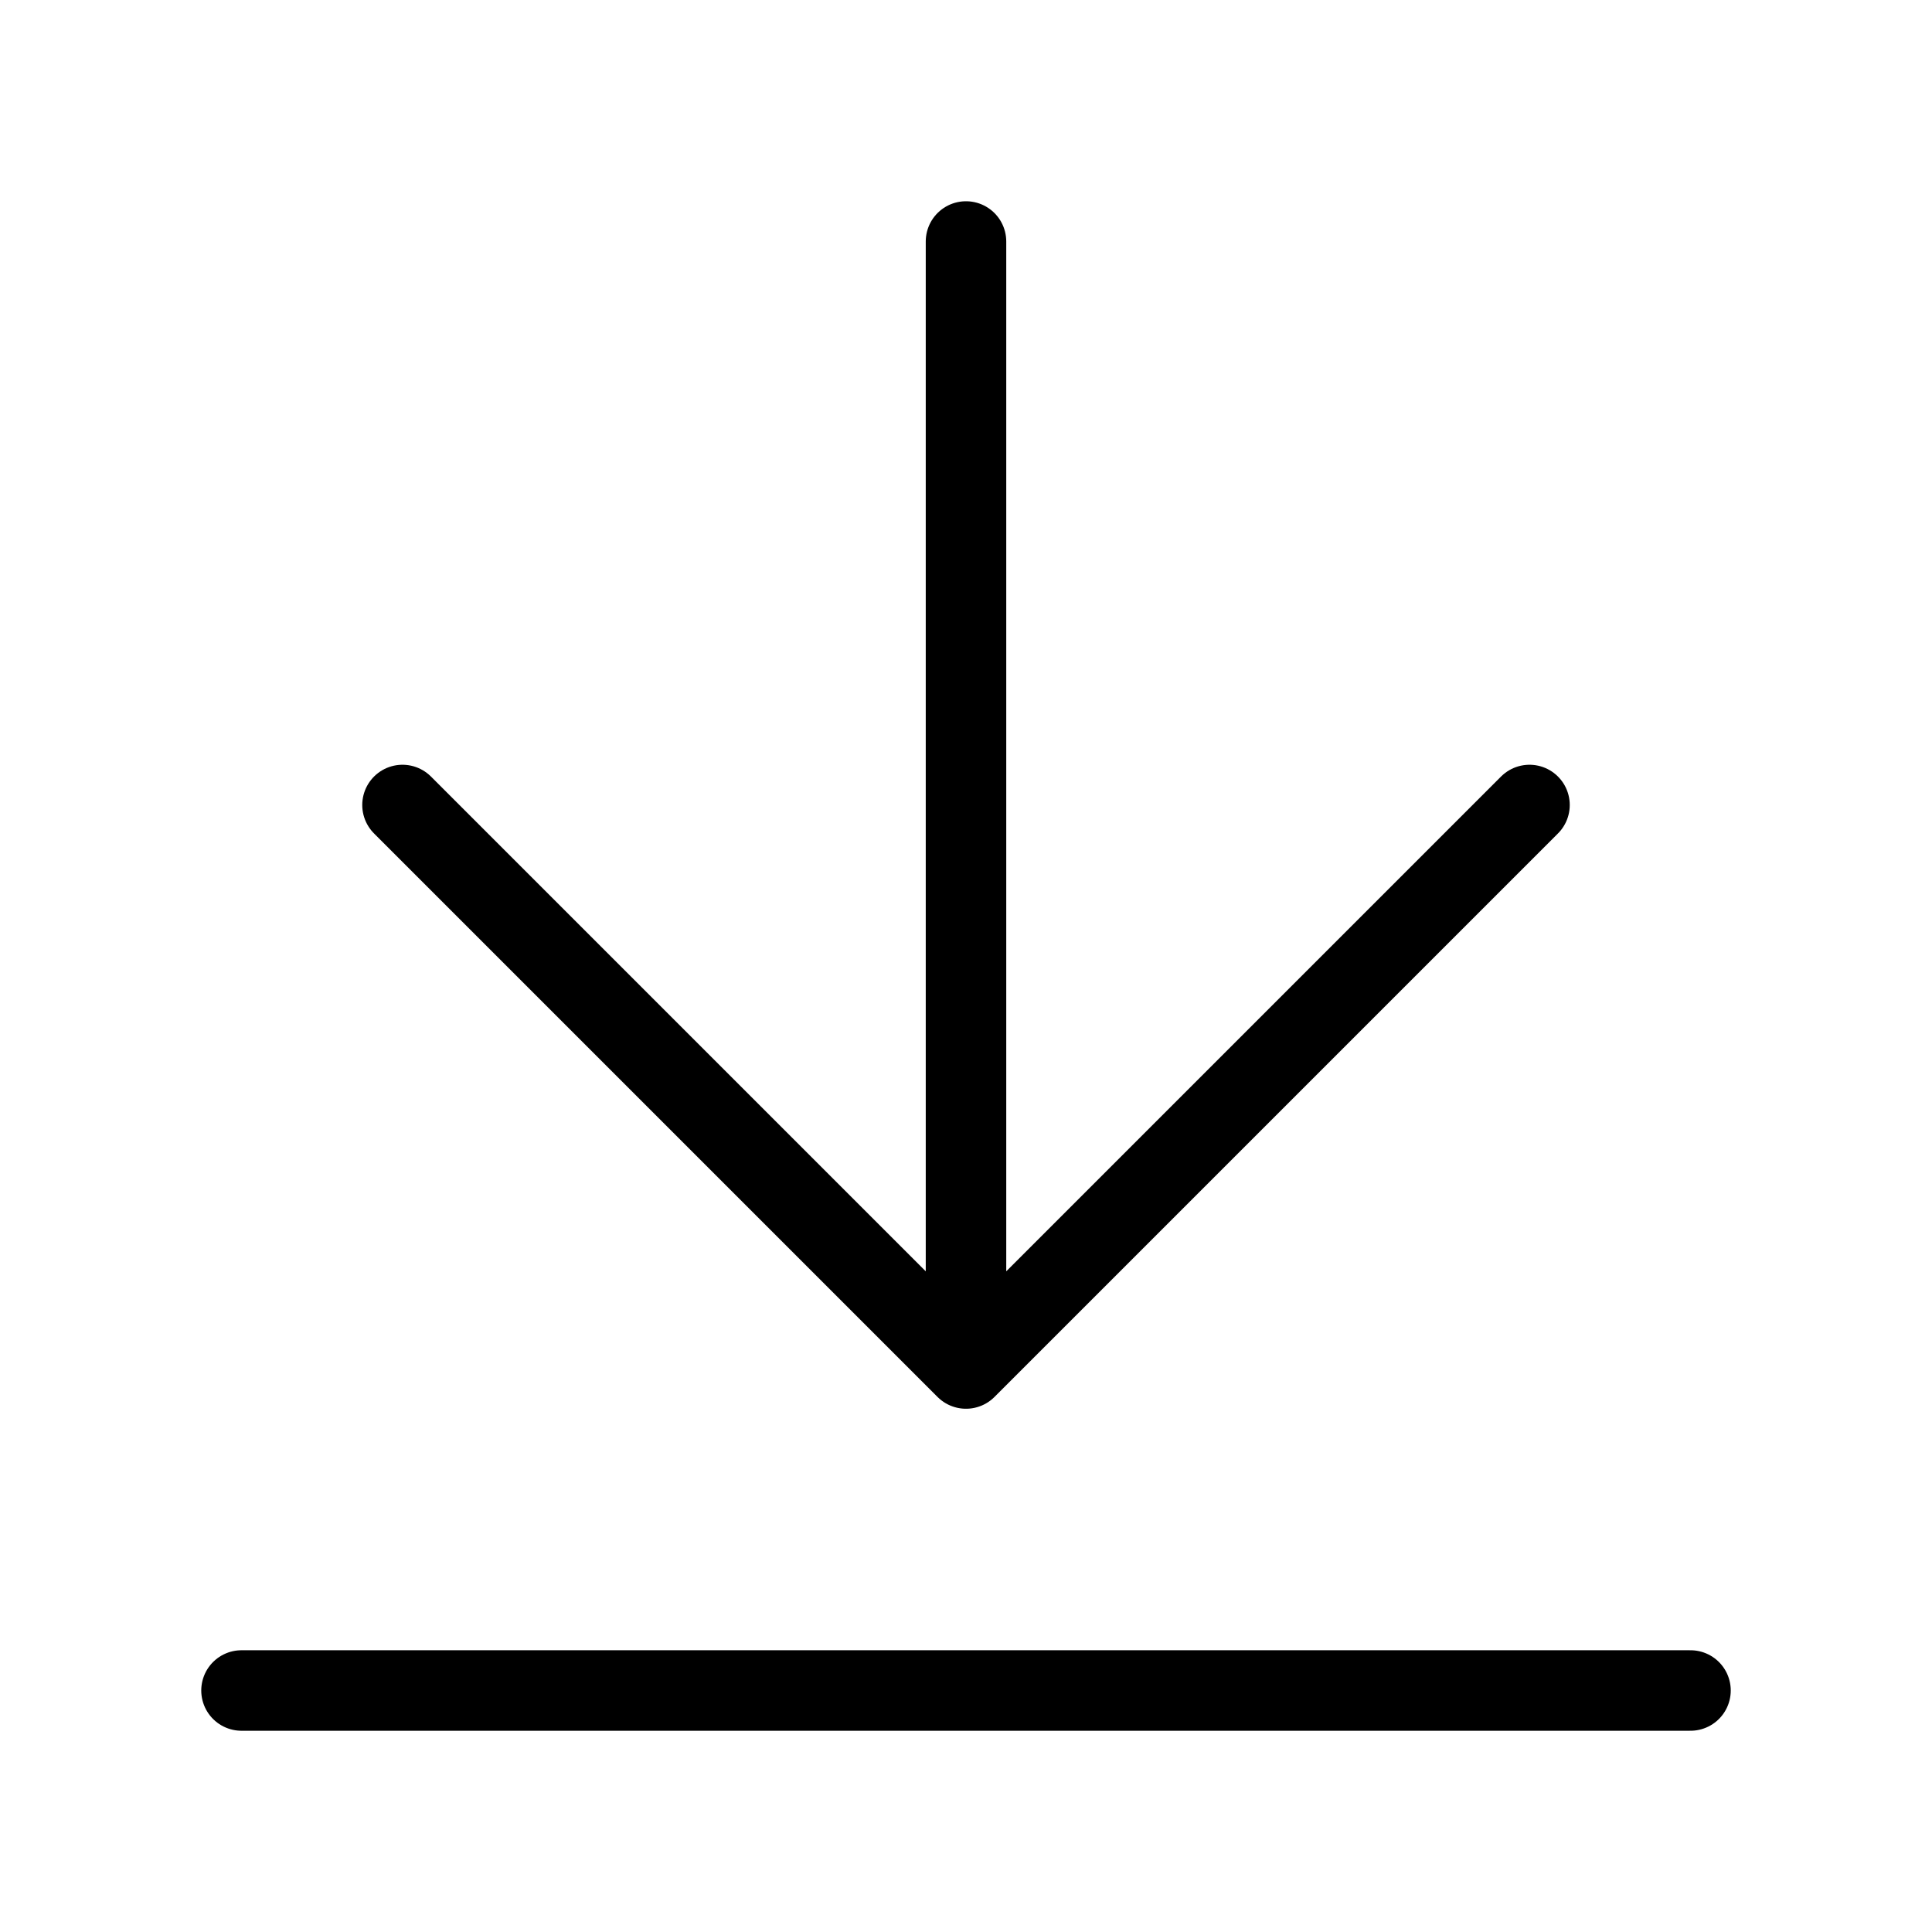 <svg width="24" height="24" viewBox="0 0 24 24" fill="none" xmlns="http://www.w3.org/2000/svg">
<path d="M3 21H21M12 3V17M12 17L19 10M12 17L5 10" stroke="black" stroke-linecap="round" stroke-linejoin="round"/>
</svg>

